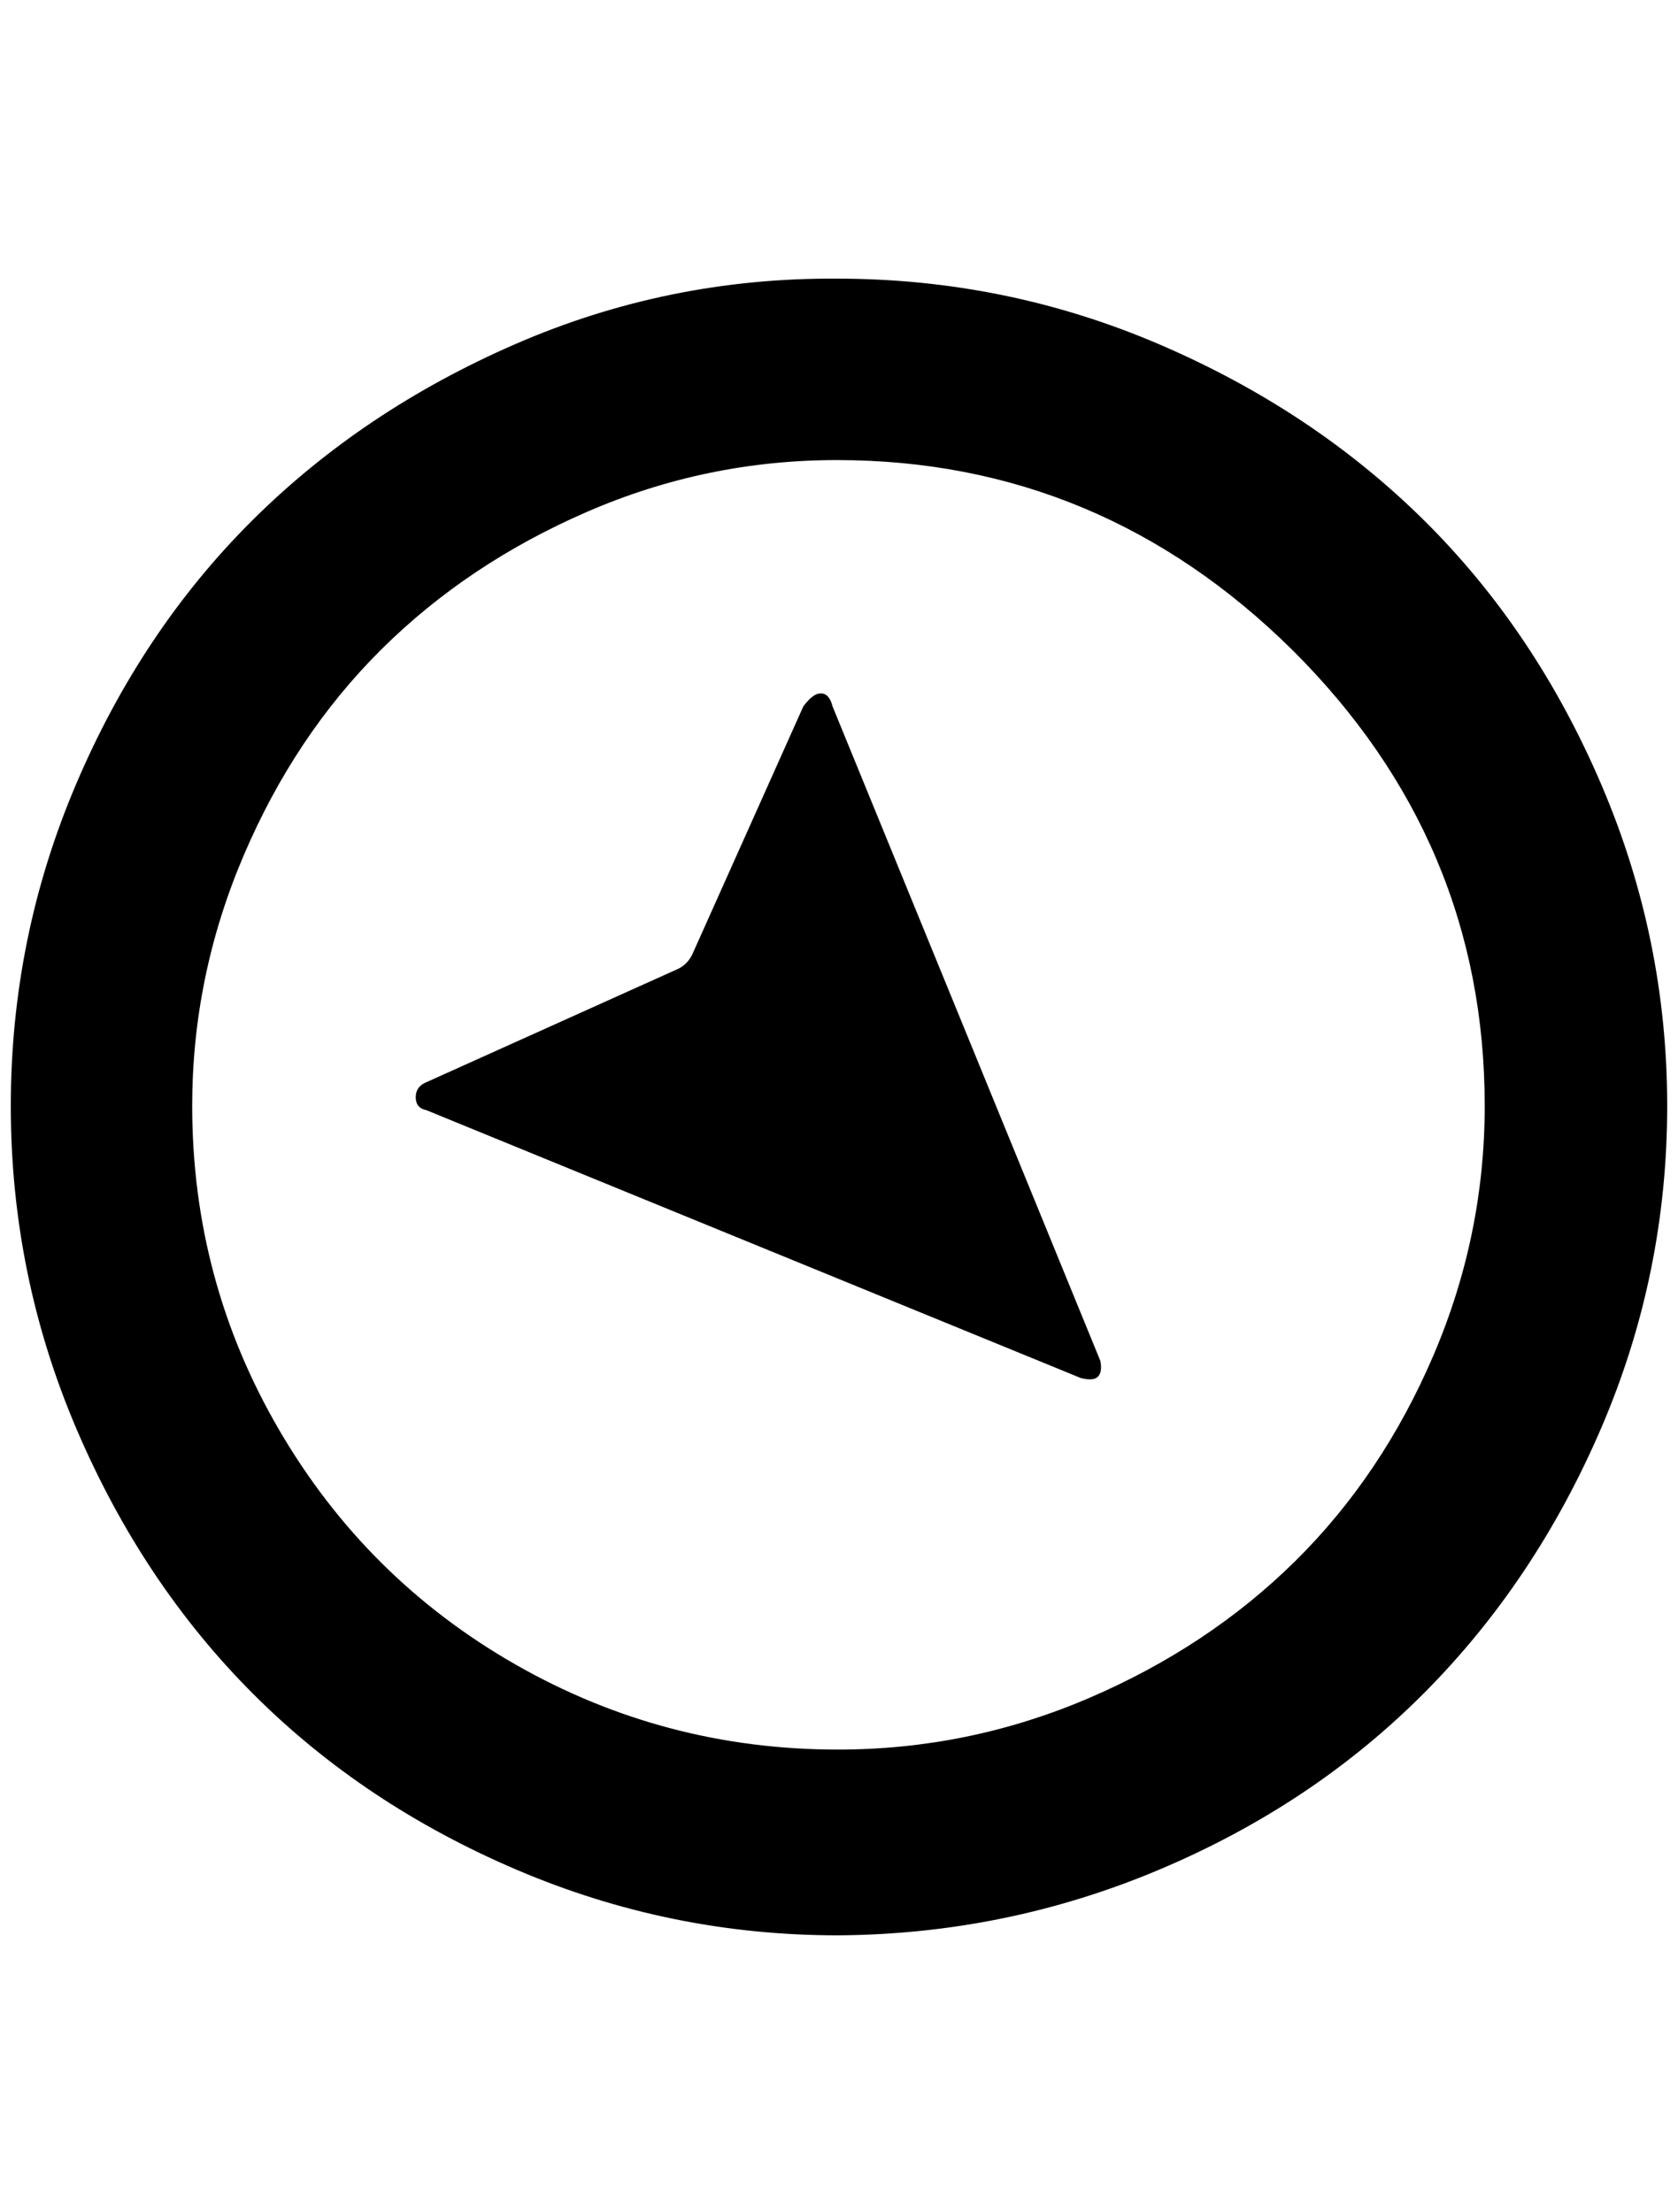 <?xml version="1.0" standalone="no"?>
<!DOCTYPE svg PUBLIC "-//W3C//DTD SVG 1.1//EN" "http://www.w3.org/Graphics/SVG/1.1/DTD/svg11.dtd" >
<svg xmlns="http://www.w3.org/2000/svg" xmlns:xlink="http://www.w3.org/1999/xlink" version="1.1" viewBox="-10 0 1554 2048">
   <path fill="currentColor"
d="M0 1024q0 -156 60.5 -298t163 -244t244 -163.5t297.5 -60.5q157 0 299 61t245 163t164 244.5t61 297.5q0 156 -61 298t-164 245.5t-245 163.5t-298 61q-155 0 -297 -60.5t-244.5 -163t-163.5 -245t-61 -299.5zM168 1024q0 162 80.5 300t218.5 217t299 79q121 0 232 -47.5
t191.5 -127t128 -190.5t47.5 -231q0 -245 -178 -422q-178 -176 -422 -176q-121 0 -231.5 48t-190.5 127.5t-127.5 191t-47.5 231.5zM375 1016q0 -10 10 -14l231 -104q10 -4 15 -14l103 -230q9 -12 16 -12q8 0 11 12l248 606q2 10 -2 14.5t-16 1.5l-606 -248q-10 -2 -10 -12z
" />
</svg>
